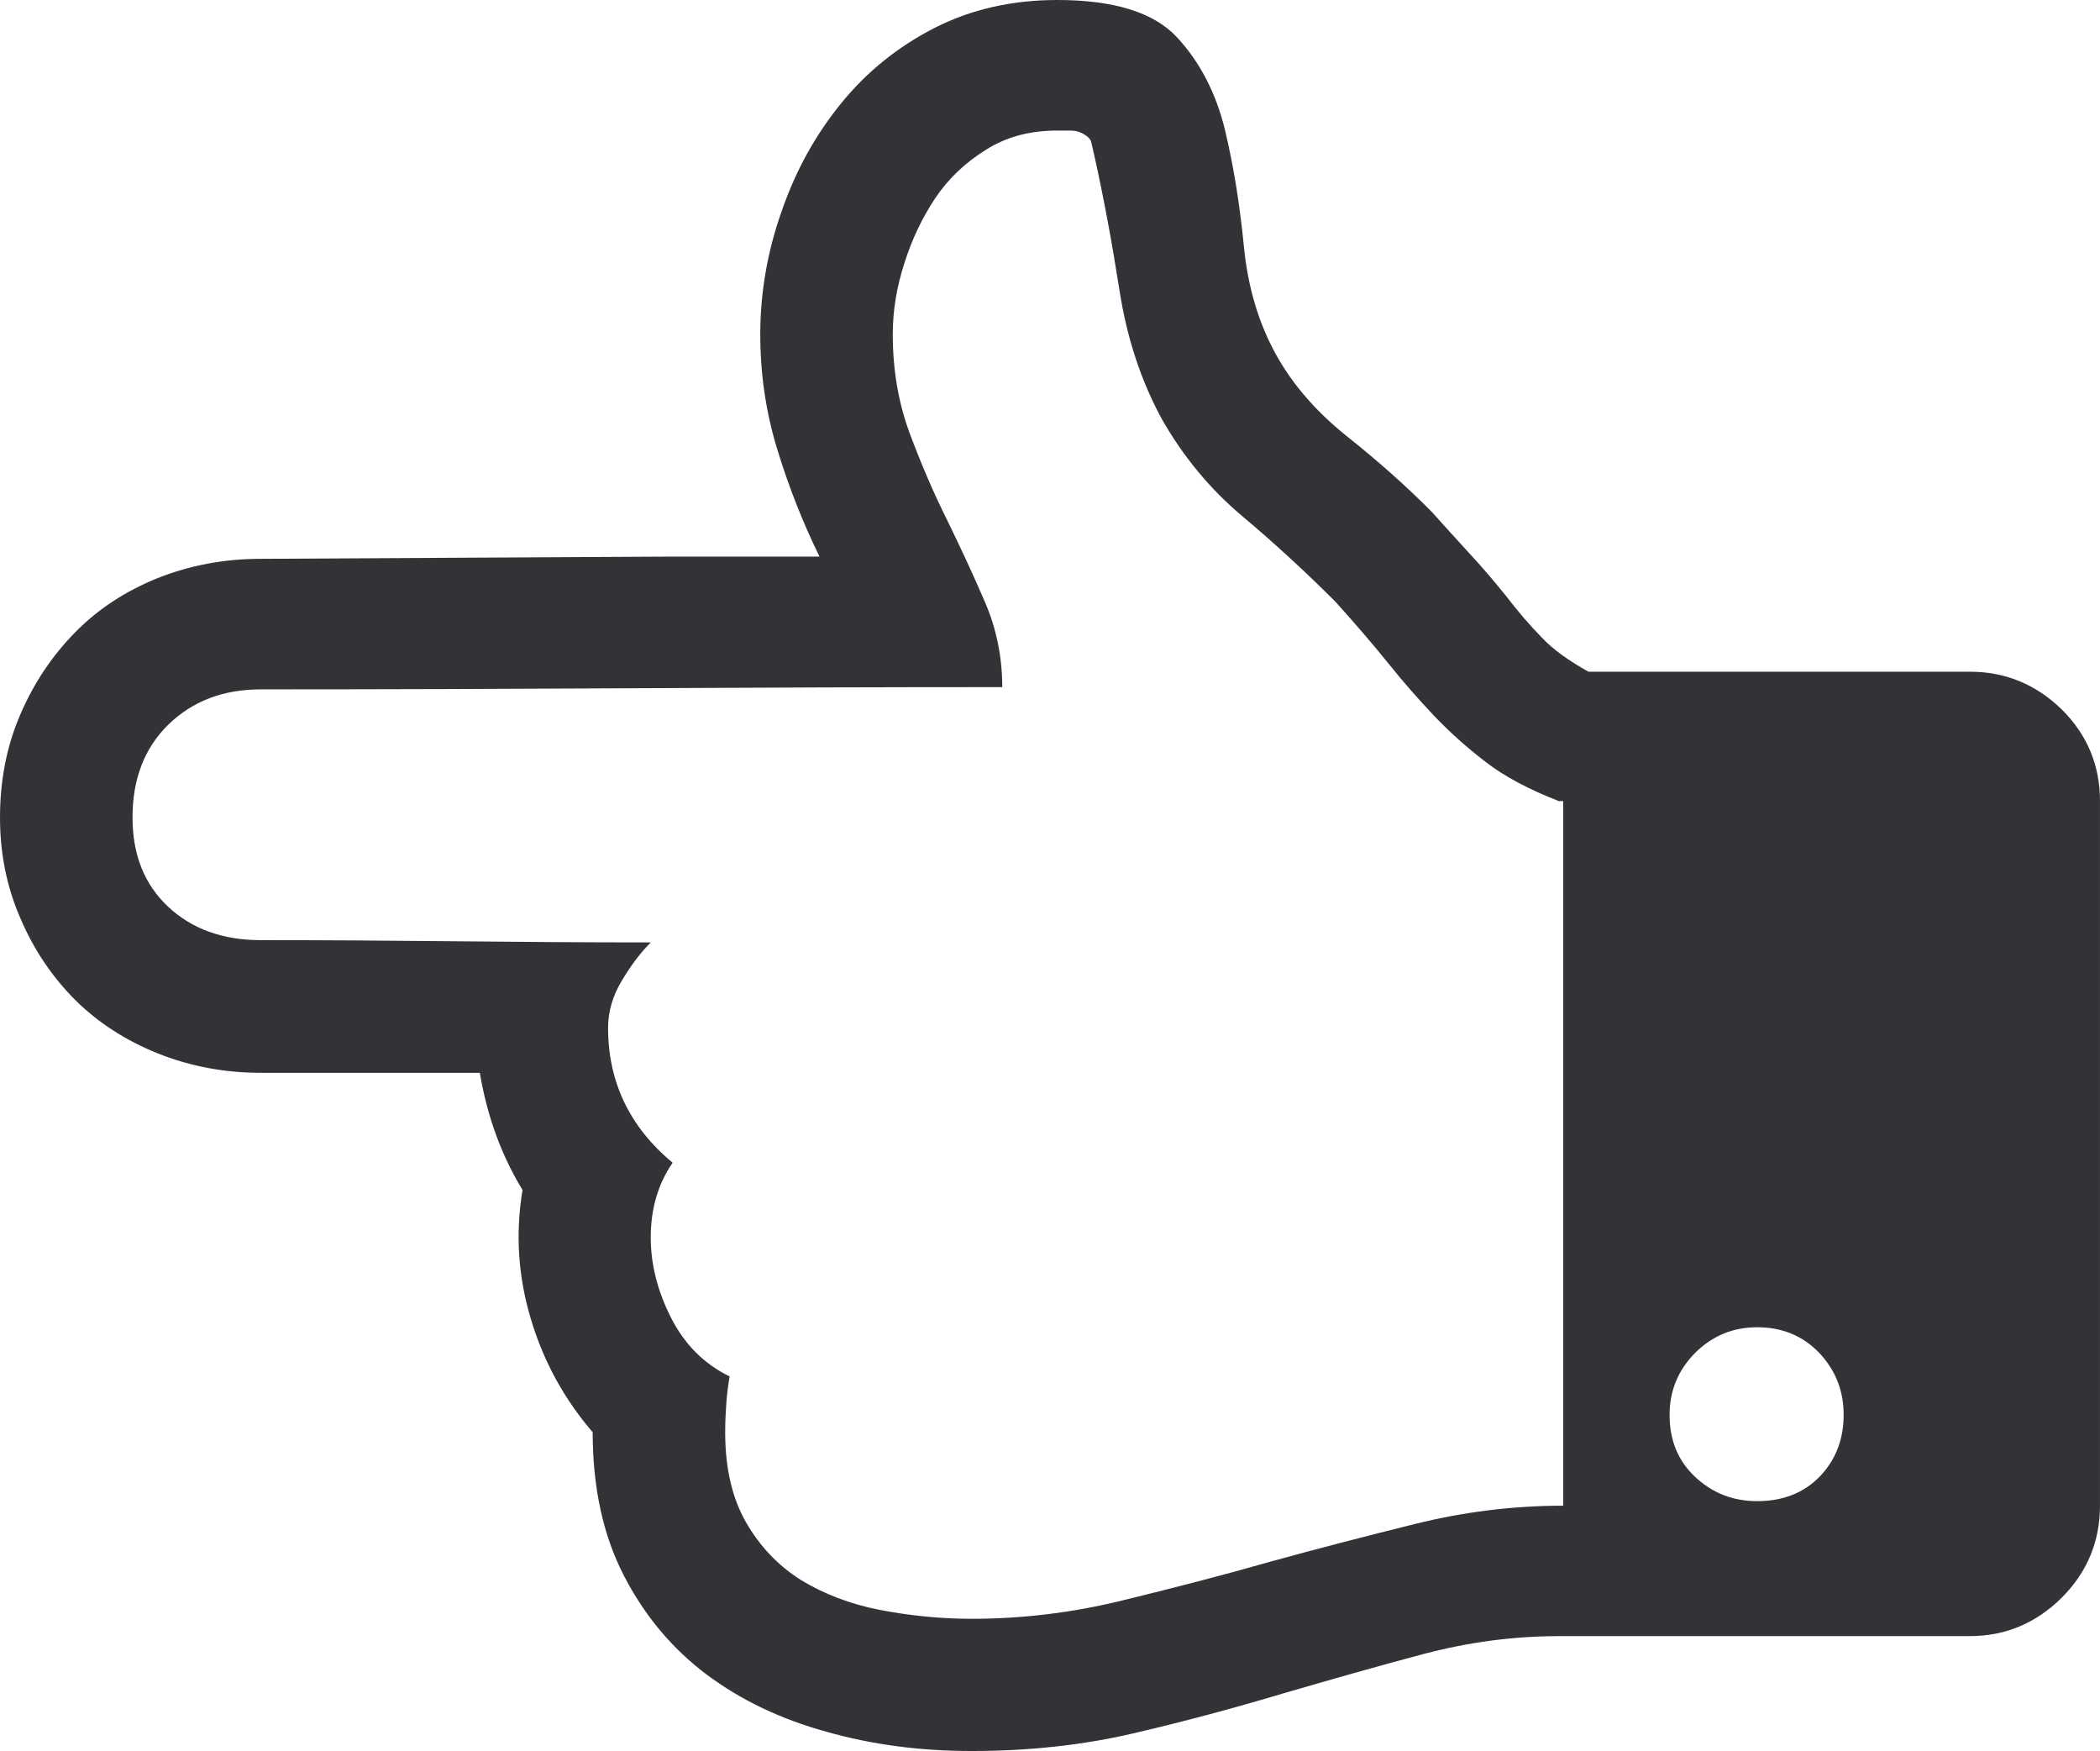 <svg xmlns="http://www.w3.org/2000/svg" width="91.768" height="76.5" viewBox="0 0 91.768 76.5" enable-background="new 0 0 91.768 76.5"><path d="M35.811 24.316c-.732-1.494-1.348-3.057-1.846-4.688-.498-1.621-.742-3.301-.742-5.02 0-1.826 .312-3.623 .938-5.391 .615-1.777 1.484-3.34 2.607-4.717 1.113-1.367 2.471-2.461 4.072-3.281 1.592-.809 3.379-1.219 5.361-1.219 2.49 0 4.229 .547 5.234 1.631s1.699 2.432 2.09 4.023c.381 1.592 .654 3.291 .83 5.098s.654 3.389 1.416 4.756c.732 1.318 1.768 2.5 3.115 3.574 1.338 1.064 2.568 2.158 3.682 3.281 .508 .566 1.045 1.162 1.602 1.768 .566 .605 1.094 1.23 1.611 1.865 .566 .742 1.104 1.357 1.602 1.865 .488 .518 1.172 1.006 2.031 1.484h16.66c1.562 0 2.9 .557 4.023 1.65 1.113 1.104 1.67 2.441 1.67 4.004v30.777c0 1.562-.557 2.91-1.67 4.023-1.123 1.113-2.461 1.68-4.023 1.68h-17.949c-1.953 0-3.916 .254-5.918 .781-1.992 .527-4.033 1.113-6.123 1.719-2.09 .625-4.258 1.211-6.514 1.738-2.246 .527-4.619 .781-7.109 .781-2.236 0-4.346-.273-6.338-.84-2.002-.547-3.75-1.387-5.244-2.5-1.504-1.133-2.705-2.559-3.613-4.316s-1.367-3.848-1.367-6.27c-1.24-1.445-2.148-3.086-2.705-4.961-.557-1.855-.674-3.73-.361-5.625-.918-1.504-1.543-3.203-1.865-5.117h-9.57c-1.562 0-3.057-.273-4.482-.84-1.416-.566-2.627-1.348-3.633-2.344-1.006-1.012-1.807-2.193-2.393-3.57-.597-1.365-.89-2.83-.89-4.402 0-1.621 .293-3.125 .889-4.502 .586-1.367 1.387-2.559 2.393-3.584s2.207-1.807 3.613-2.373c1.406-.557 2.9-.84 4.502-.84l17.998-.098h6.416zm-7.373 16.856c-.449 .449-.869 1.006-1.27 1.68-.4 .66-.596 1.363-.596 2.047 0 2.363 .938 4.336 2.822 5.898-.635 .918-.957 2.012-.957 3.262 0 1.172 .293 2.344 .889 3.516 .586 1.152 1.436 2.012 2.559 2.559-.068 .371-.117 .781-.146 1.172s-.049 .82-.049 1.27c0 1.562 .303 2.871 .908 3.926s1.406 1.895 2.393 2.52c.996 .605 2.139 1.055 3.447 1.309s2.656 .391 4.023 .391c2.236 0 4.434-.273 6.582-.801 2.158-.527 4.297-1.074 6.416-1.68 2.119-.586 4.248-1.133 6.367-1.66s4.287-.801 6.484-.801v-30.78h-.186c-1.309-.508-2.373-1.074-3.184-1.699-.82-.625-1.562-1.289-2.256-2.012-.684-.723-1.357-1.484-2.012-2.305-.654-.811-1.426-1.709-2.314-2.695-1.309-1.309-2.666-2.559-4.072-3.74s-2.568-2.588-3.496-4.209c-.928-1.689-1.543-3.574-1.865-5.625-.322-2.061-.684-4.033-1.104-5.918l-.137-.596c-.039-.146-.176-.273-.439-.4-.127-.068-.303-.098-.518-.098h-.527c-1.182 0-2.227 .273-3.115 .84-.898 .557-1.631 1.25-2.207 2.1-.566 .85-1.025 1.797-1.357 2.852-.342 1.055-.508 2.09-.508 3.115 0 1.562 .254 3.008 .742 4.326 .498 1.328 1.035 2.588 1.631 3.779 .586 1.201 1.143 2.393 1.65 3.574 .508 1.172 .762 2.422 .762 3.73-5.42 0-10.811 .02-16.152 .049s-10.762 .049-16.25 .049c-1.631 0-2.969 .508-4.023 1.523-1.055 1.025-1.582 2.383-1.582 4.072 0 1.631 .518 2.93 1.562 3.906 1.035 .967 2.383 1.455 4.043 1.455 2.871 0 5.713 .02 8.516 .049 2.813 .03 5.654 .05 8.526 .05zm48.349 24.41c1.113 0 2.031-.352 2.734-1.074 .693-.723 1.045-1.621 1.045-2.695 0-1.055-.352-1.953-1.074-2.715-.713-.742-1.621-1.113-2.705-1.113-1.055 0-1.953 .371-2.705 1.113-.752 .762-1.123 1.66-1.123 2.715 0 1.113 .371 2.012 1.123 2.715s1.65 1.054 2.705 1.054z" fill="#313337"/></svg>